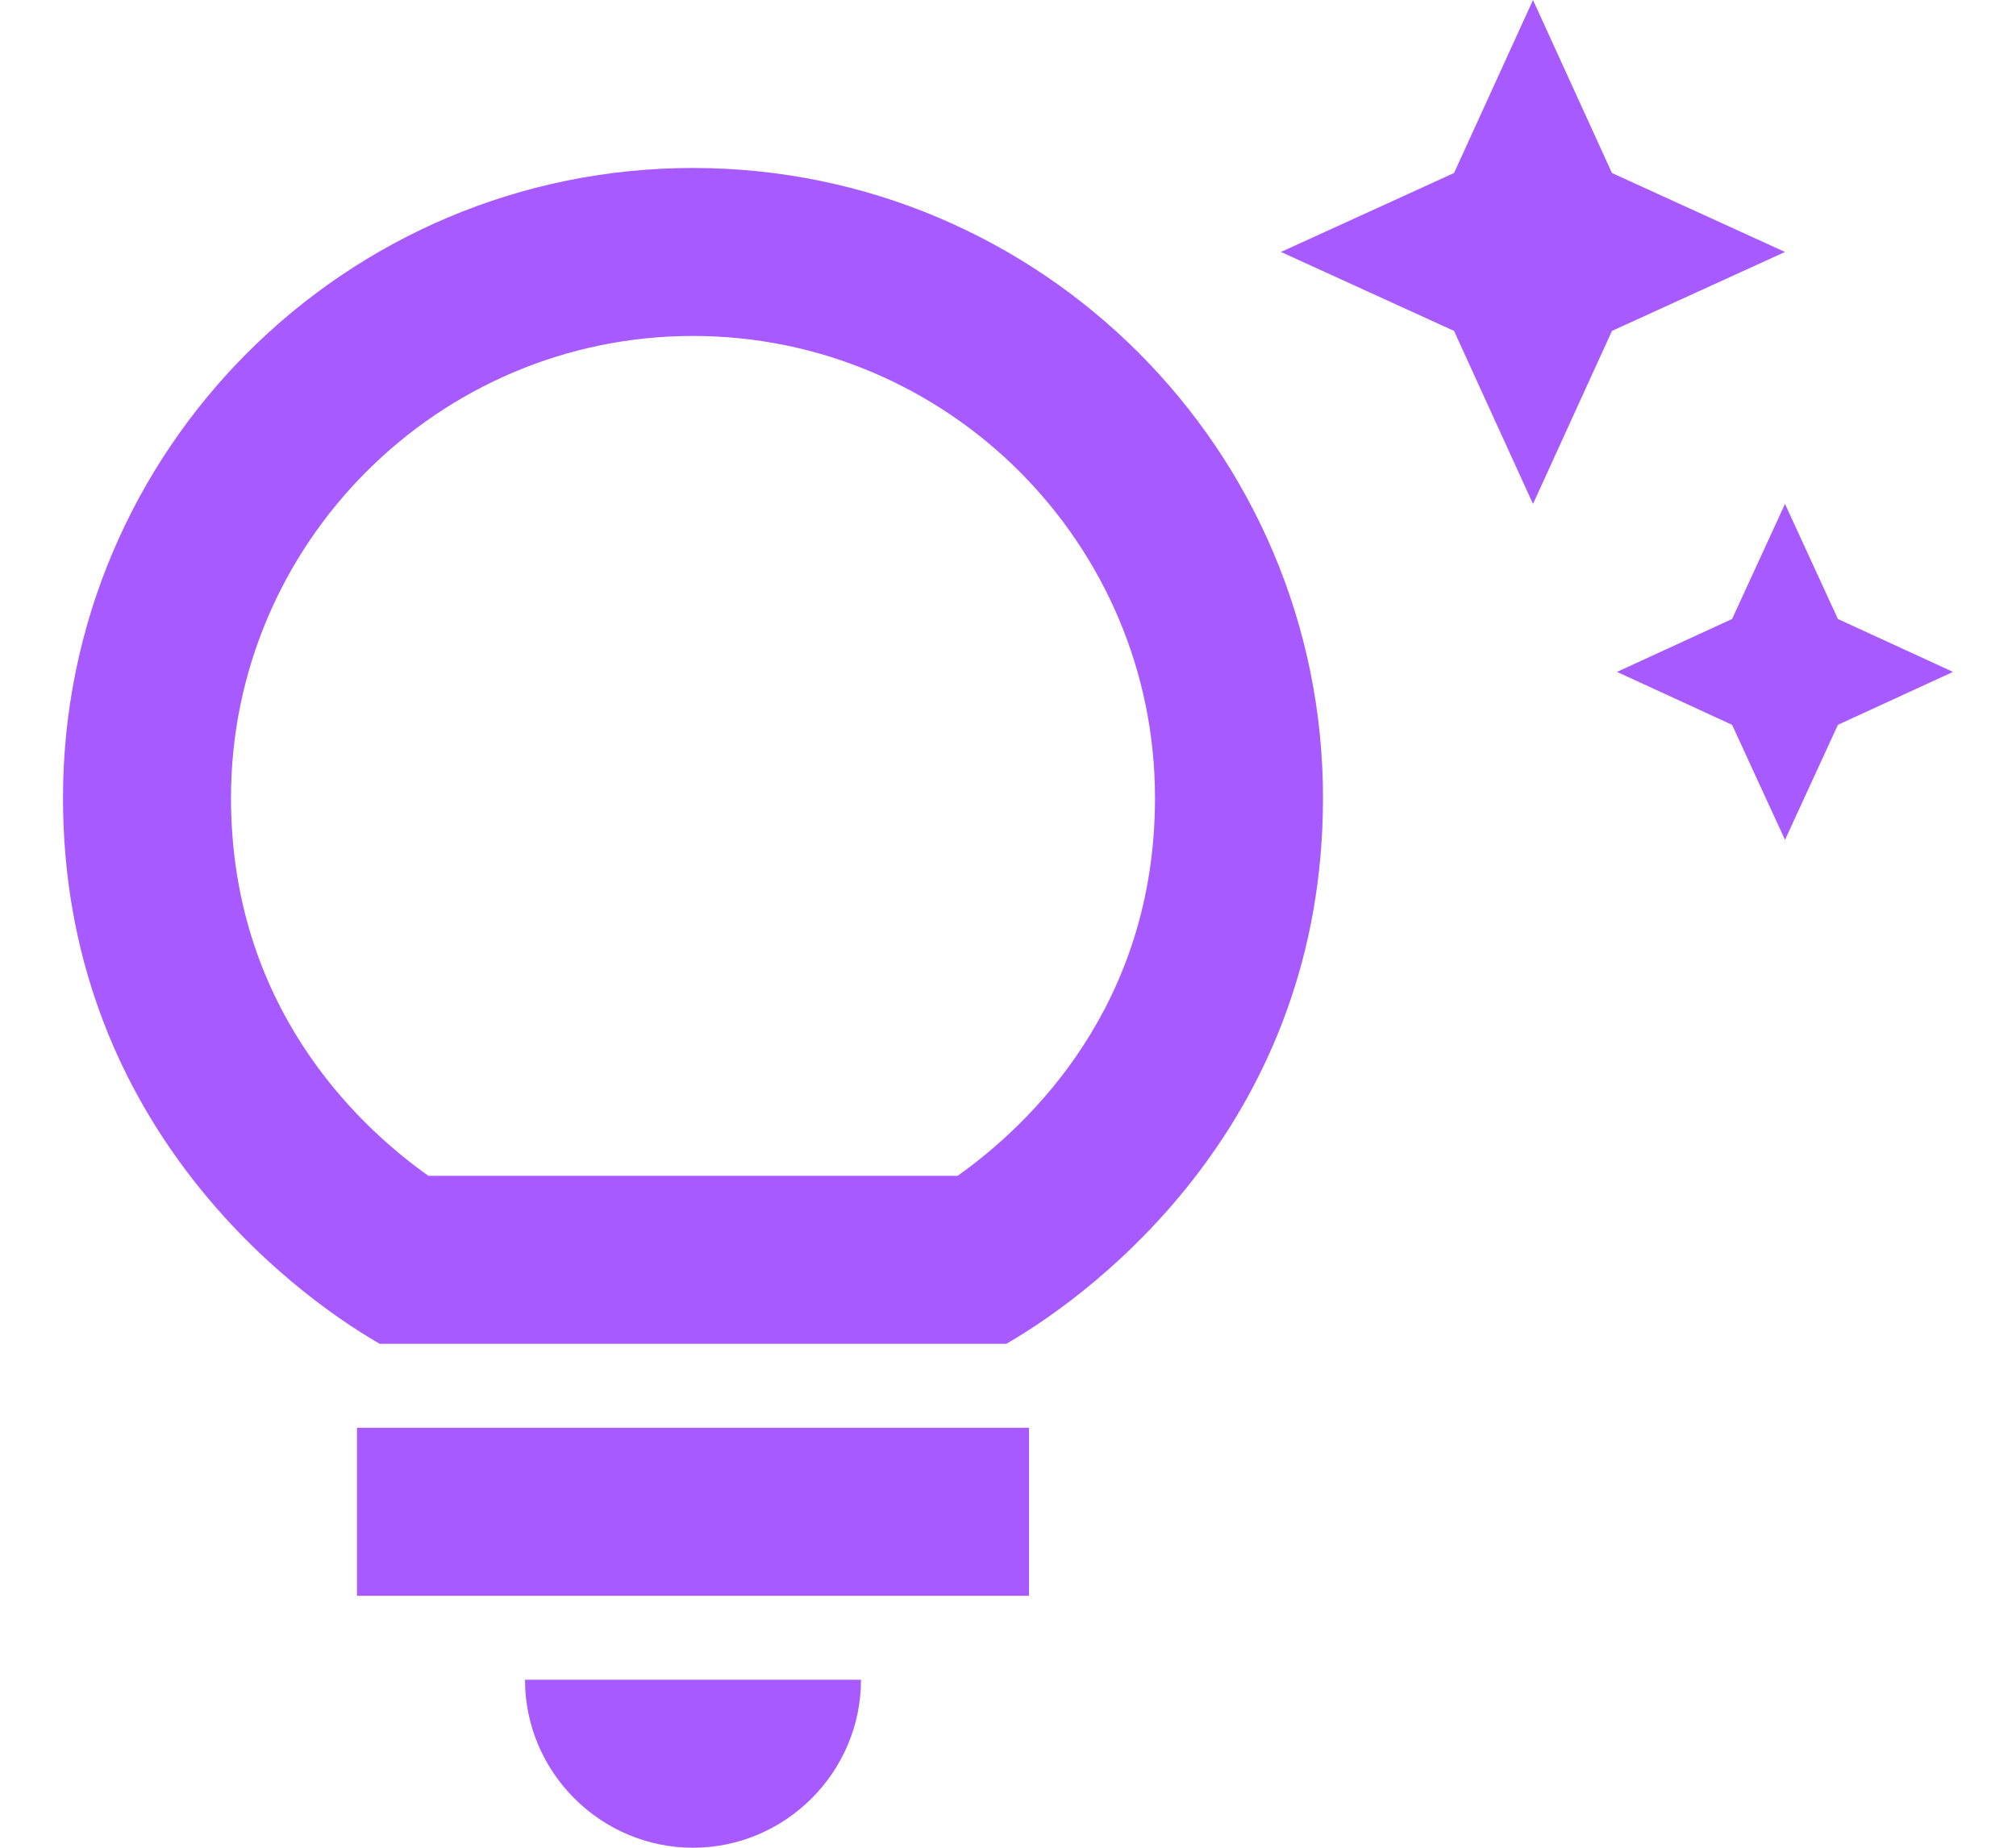 <svg width="24" height="22" viewBox="0 0 24 22" fill="none" xmlns="http://www.w3.org/2000/svg">
<path d="M6.25 20H10.25C10.25 21.1 9.35 22 8.25 22C7.15 22 6.25 21.1 6.25 20ZM4.25 19H12.25V17H4.25V19ZM15.75 9.5C15.75 13.32 13.09 15.36 11.98 16H4.52C3.41 15.36 0.75 13.32 0.75 9.5C0.75 5.36 4.11 2 8.25 2C12.39 2 15.75 5.36 15.75 9.5ZM13.75 9.5C13.75 6.47 11.28 4 8.25 4C5.22 4 2.75 6.47 2.75 9.5C2.75 11.97 4.24 13.39 5.1 14H11.4C12.26 13.39 13.75 11.97 13.75 9.5ZM20.62 7.37L19.25 8L20.62 8.63L21.25 10L21.88 8.63L23.25 8L21.88 7.37L21.25 6L20.62 7.37ZM18.25 6L19.19 3.94L21.25 3L19.19 2.06L18.25 0L17.31 2.06L15.25 3L17.31 3.94L18.25 6Z" fill="#A75AFF"/>
</svg>
